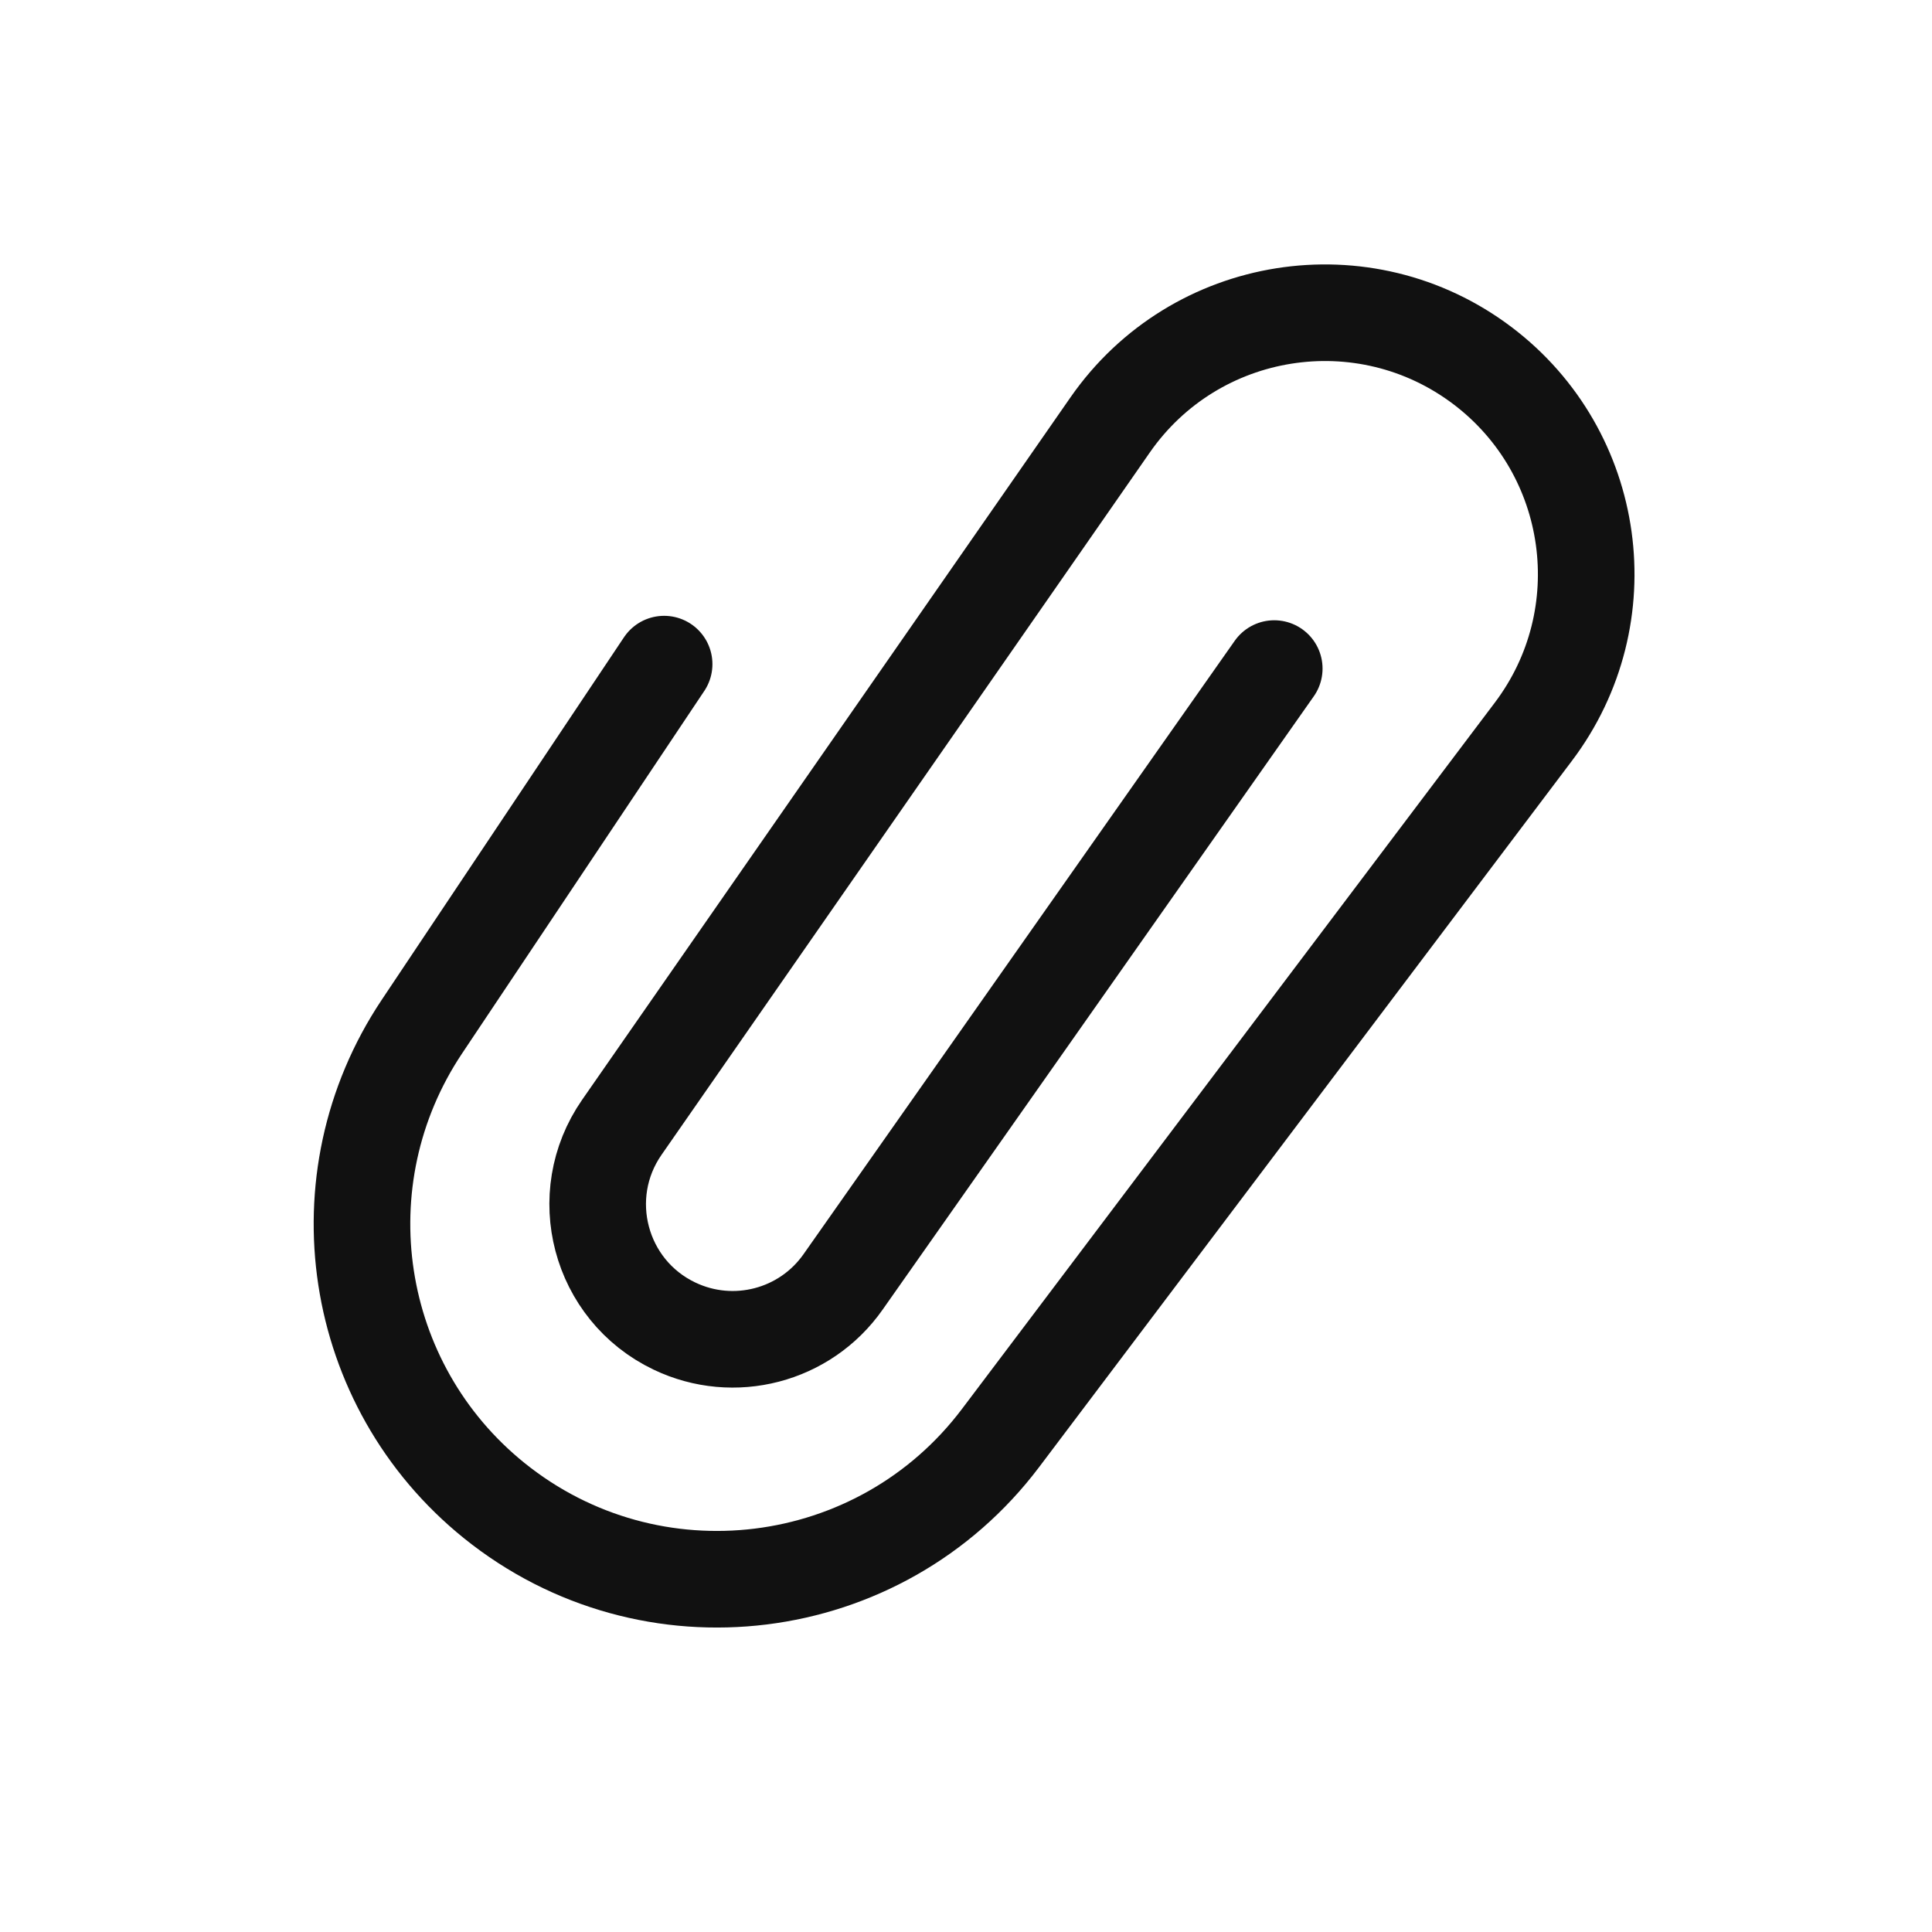 <svg width="20" height="20" viewBox="0 0 20 20" fill="none" xmlns="http://www.w3.org/2000/svg">
<path d="M6.875 6.875L4.366 10.63C3.31 12.213 3.635 14.34 5.116 15.534V15.534C6.733 16.837 9.107 16.544 10.358 14.886L15.874 7.574C16.773 6.382 16.538 4.689 15.349 3.787V3.787C14.123 2.858 12.37 3.136 11.492 4.399L6.437 11.67C5.946 12.377 6.205 13.356 6.981 13.727V13.727C7.597 14.022 8.335 13.829 8.727 13.271L13.191 6.921" stroke="#111111" stroke-linecap="round"/>
</svg>
